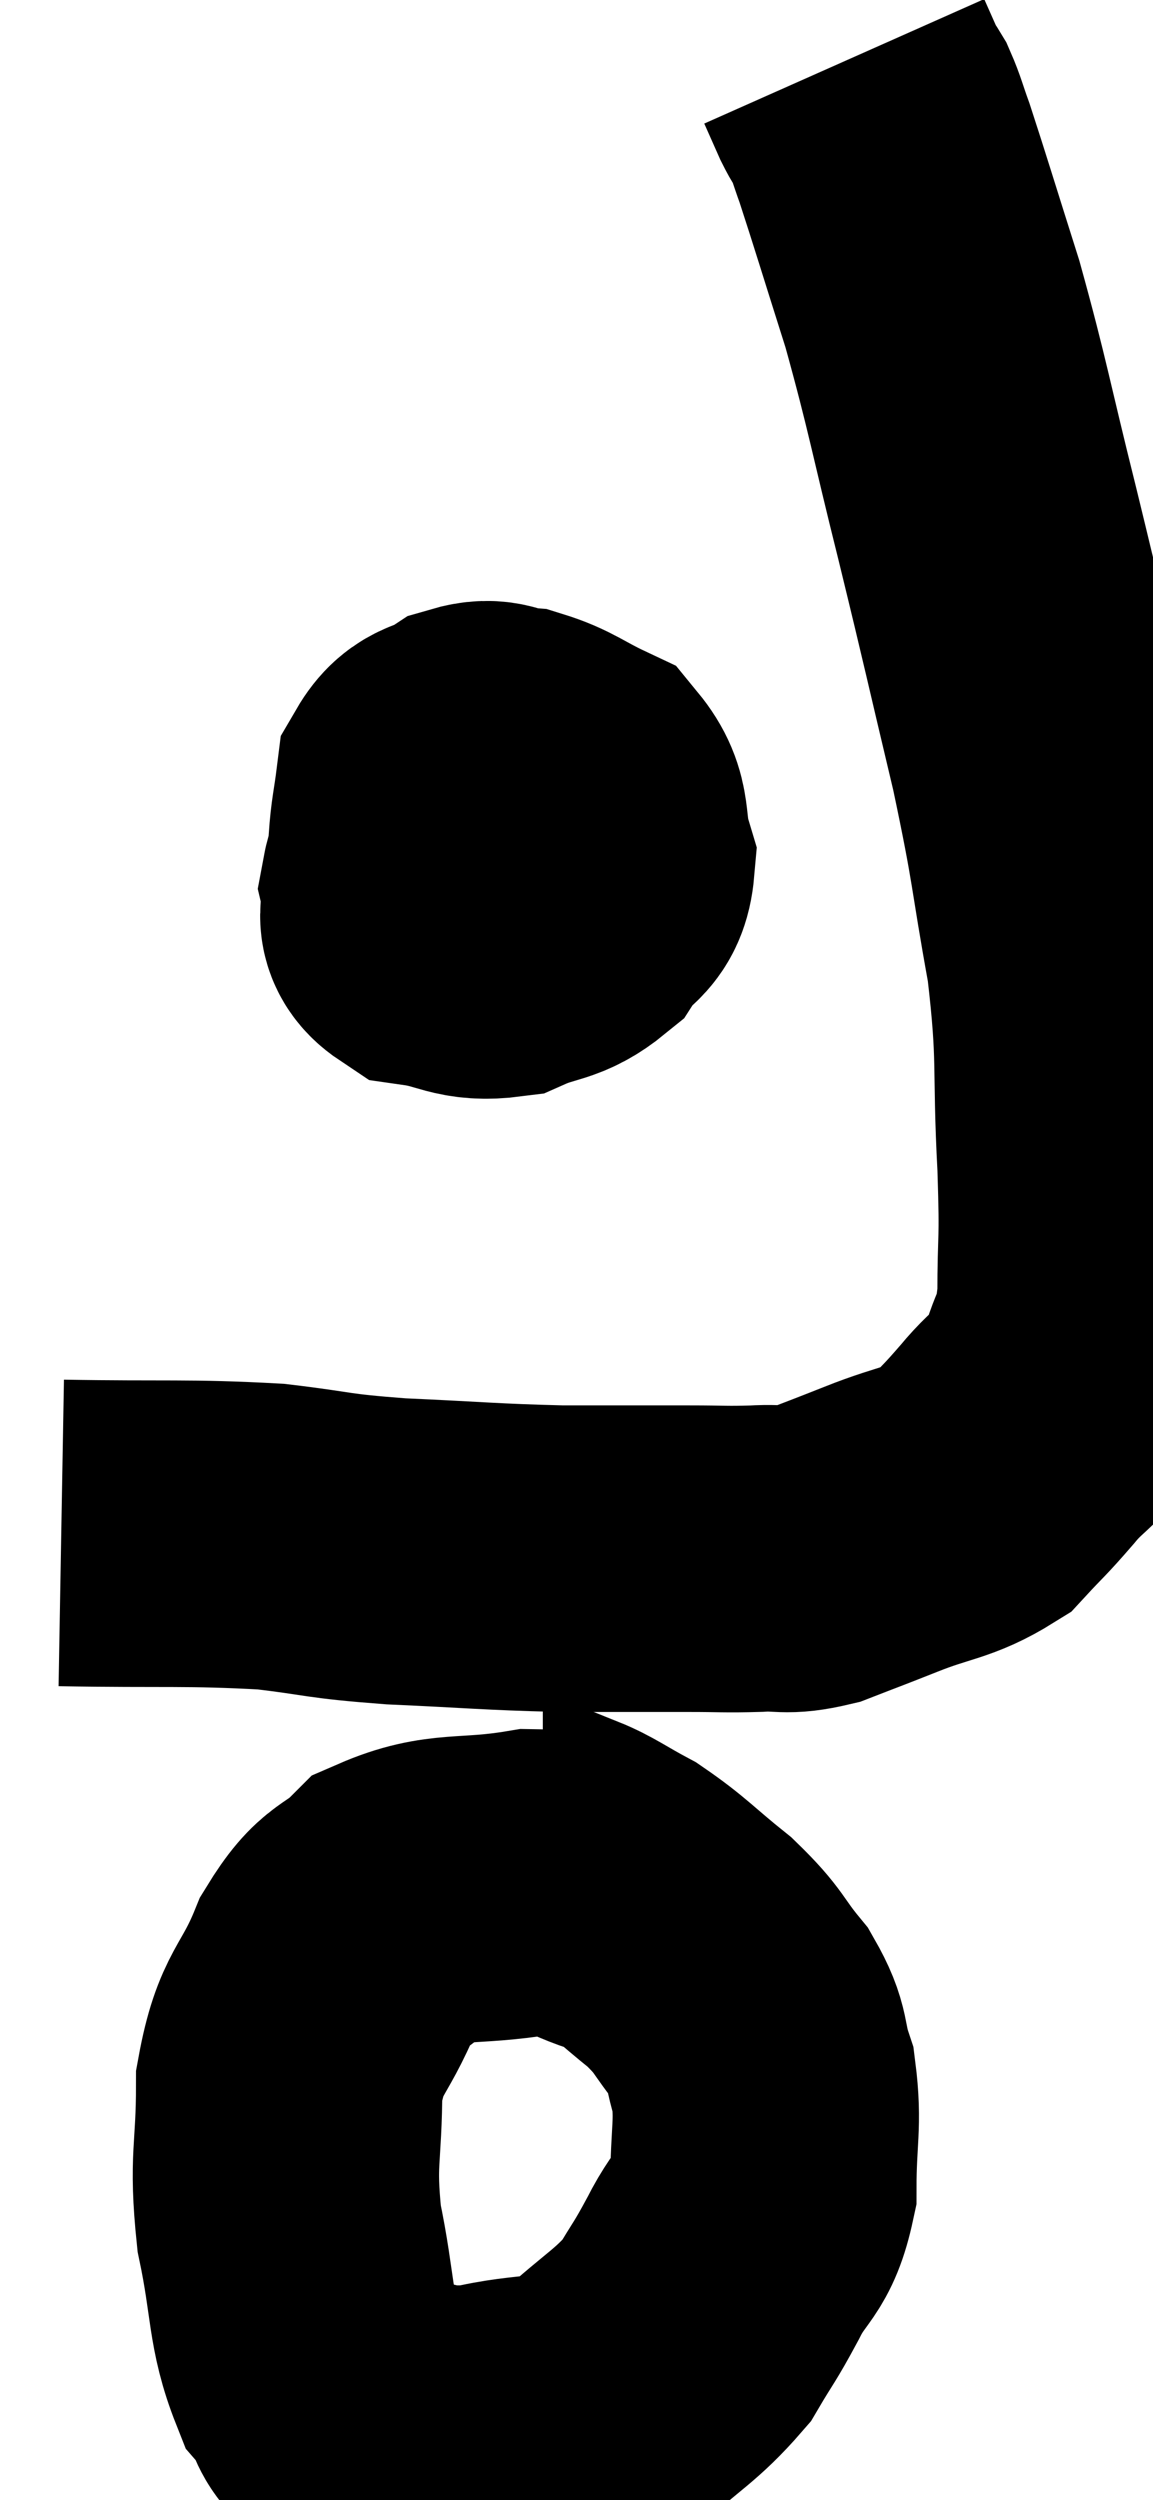 <svg xmlns="http://www.w3.org/2000/svg" viewBox="14 3.14 18.82 40.772" width="18.82" height="40.772"><path d="M 15 28.14 C 16.71 28.17, 17.055 28.125, 18.42 28.2 C 19.44 28.32, 19.275 28.35, 20.46 28.44 C 21.81 28.5, 21.96 28.53, 23.16 28.56 C 24.21 28.56, 24.465 28.56, 25.26 28.56 C 25.8 28.56, 25.83 28.575, 26.34 28.56 C 26.82 28.53, 26.79 28.62, 27.3 28.5 C 27.84 28.29, 27.735 28.335, 28.38 28.08 C 29.13 27.78, 29.325 27.825, 29.88 27.48 C 30.24 27.09, 30.21 27.15, 30.6 26.7 C 31.02 26.19, 31.14 26.28, 31.44 25.68 C 31.62 24.99, 31.71 25.185, 31.8 24.3 C 31.8 23.22, 31.845 23.52, 31.8 22.14 C 31.71 20.46, 31.815 20.445, 31.62 18.78 C 31.32 17.13, 31.395 17.25, 31.02 15.48 C 30.57 13.59, 30.57 13.545, 30.12 11.7 C 29.67 9.9, 29.64 9.615, 29.22 8.1 C 28.83 6.87, 28.695 6.42, 28.44 5.64 C 28.32 5.31, 28.305 5.22, 28.2 4.98 C 28.11 4.83, 28.125 4.89, 28.02 4.68 C 27.9 4.41, 27.84 4.275, 27.78 4.14 C 27.78 4.14, 27.78 4.14, 27.78 4.14 L 27.78 4.14" fill="none" stroke="black" stroke-width="5"></path><path d="M 22.26 16.26 C 21.75 16.5, 21.615 16.41, 21.24 16.74 C 21 17.16, 20.835 17.175, 20.76 17.58 C 20.85 17.97, 20.58 18.12, 20.94 18.36 C 21.57 18.45, 21.615 18.615, 22.2 18.54 C 22.74 18.3, 22.875 18.39, 23.28 18.06 C 23.55 17.64, 23.775 17.73, 23.82 17.22 C 23.64 16.62, 23.805 16.44, 23.46 16.02 C 22.95 15.78, 22.875 15.675, 22.44 15.54 C 22.08 15.51, 22.08 15.375, 21.72 15.48 C 21.36 15.72, 21.21 15.6, 21 15.96 C 20.94 16.44, 20.91 16.485, 20.88 16.92 C 20.88 17.31, 20.745 17.4, 20.88 17.7 C 21.15 17.91, 21.045 18.045, 21.42 18.12 C 21.9 18.06, 22.125 18.075, 22.38 18 C 22.41 17.91, 22.365 18.06, 22.44 17.82 C 22.56 17.43, 22.62 17.28, 22.68 17.04 C 22.68 16.95, 22.68 16.935, 22.68 16.86 C 22.68 16.8, 22.68 16.83, 22.68 16.74 C 22.68 16.62, 22.8 16.575, 22.68 16.5 L 22.2 16.44" fill="none" stroke="black" stroke-width="5"></path><path d="M 24.36 34.26 C 23.52 34.05, 23.64 33.855, 22.68 33.84 C 21.6 34.02, 21.315 33.855, 20.52 34.2 C 20.01 34.71, 19.95 34.485, 19.5 35.22 C 19.11 36.18, 18.915 36.075, 18.72 37.14 C 18.72 38.31, 18.6 38.325, 18.72 39.48 C 18.96 40.62, 18.885 40.965, 19.2 41.76 C 19.59 42.21, 19.32 42.375, 19.98 42.66 C 20.91 42.78, 20.88 42.96, 21.84 42.9 C 22.83 42.66, 22.98 42.855, 23.82 42.42 C 24.51 41.79, 24.705 41.73, 25.2 41.16 C 25.5 40.65, 25.485 40.725, 25.8 40.14 C 26.13 39.48, 26.295 39.585, 26.46 38.82 C 26.46 37.95, 26.55 37.785, 26.46 37.08 C 26.28 36.54, 26.4 36.525, 26.1 36 C 25.68 35.49, 25.77 35.475, 25.26 34.98 C 24.66 34.5, 24.585 34.38, 24.06 34.02 C 23.61 33.78, 23.46 33.66, 23.16 33.54 C 23.01 33.54, 22.935 33.54, 22.86 33.54 L 22.86 33.54" fill="none" stroke="black" stroke-width="5"></path></svg>